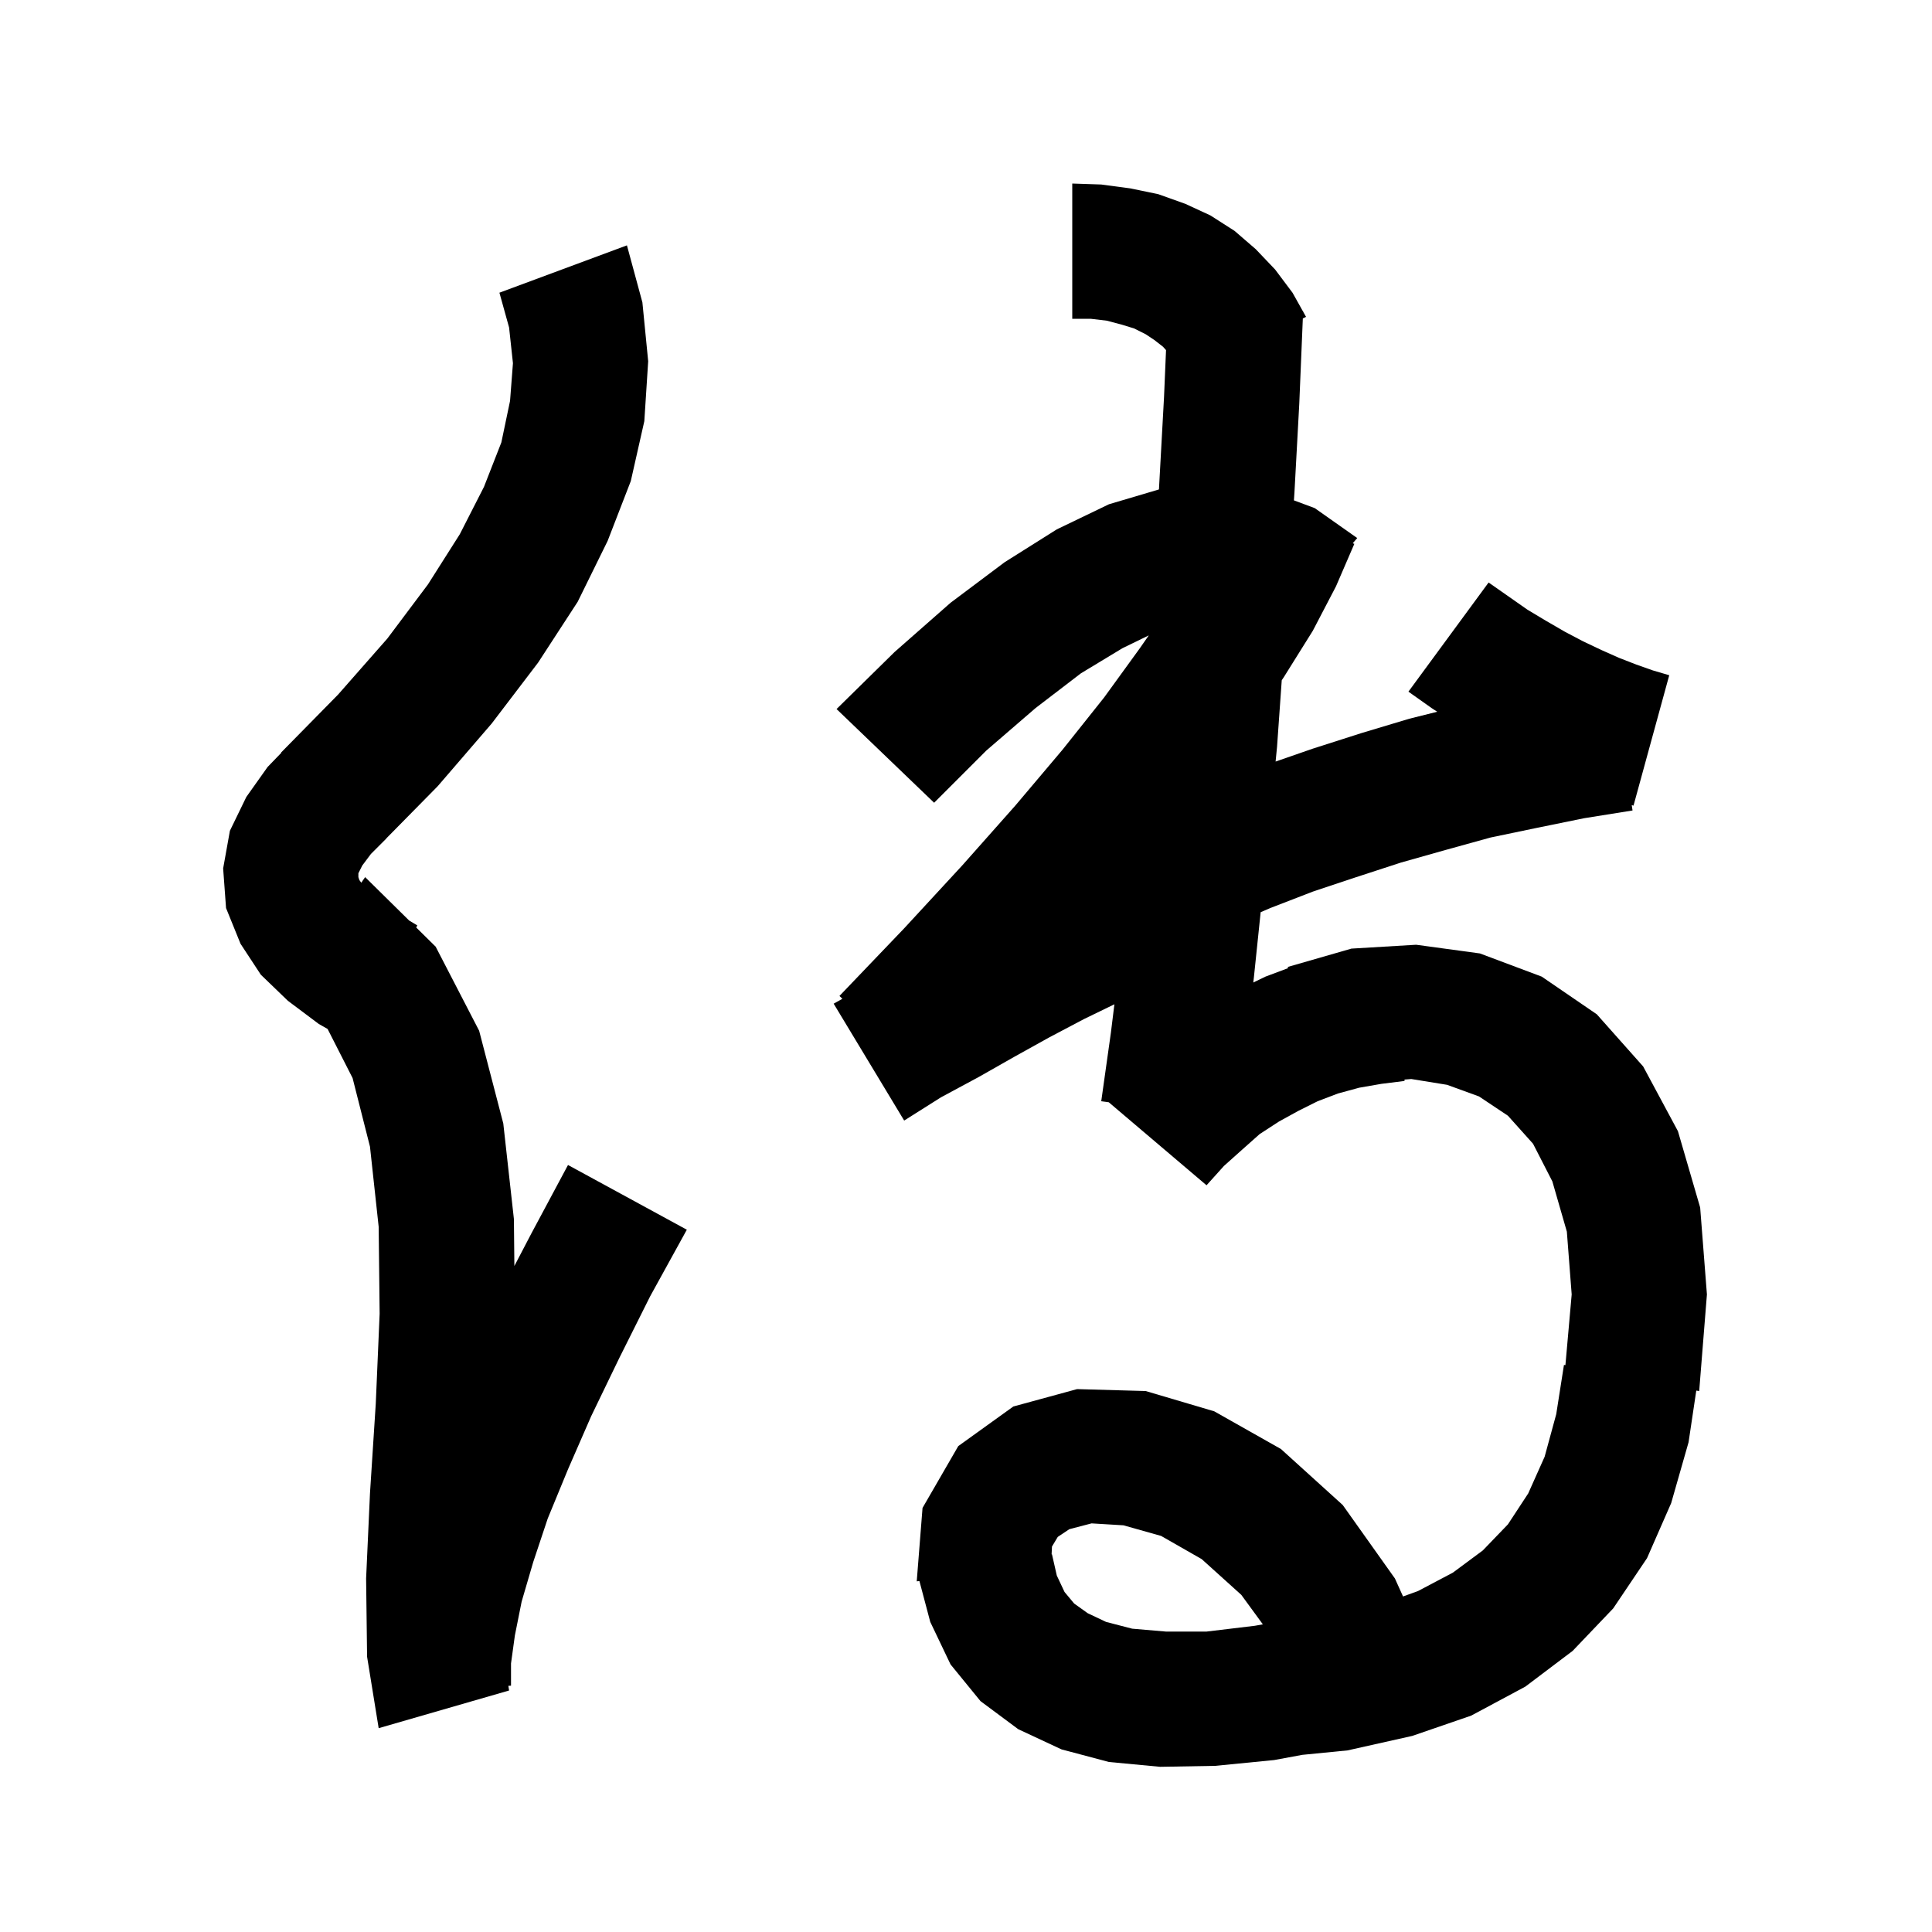 <svg xmlns="http://www.w3.org/2000/svg" xmlns:xlink="http://www.w3.org/1999/xlink" version="1.1" baseProfile="full" viewBox="0 0 200 200" width="200" height="200">
<g fill="black">
<path d="M 114.0 19.1 L 117.0 19.5 L 119.9 20.1 L 122.7 21.1 L 125.3 22.3 L 127.8 23.9 L 130.0 25.8 L 132.0 27.9 L 133.8 30.3 L 134.863 32.199 L 134.9 32.2 L 134.898 32.26 L 135.2 32.8 L 134.868 32.967 L 134.5 41.8 L 134.0 51.0 L 133.947 51.798 L 136.1 52.6 L 140.5 55.7 L 140.033 56.239 L 140.2 56.3 L 138.3 60.7 L 135.9 65.3 L 132.9 70.1 L 132.686 70.418 L 132.2 77.3 L 132.05 78.836 L 135.9 77.5 L 140.9 75.9 L 145.9 74.4 L 148.782 73.68 L 148.2 73.3 L 145.8 71.6 L 154.1 60.3 L 158.1 63.1 L 160.1 64.3 L 162.0 65.4 L 163.9 66.4 L 165.8 67.3 L 167.6 68.1 L 169.4 68.8 L 171.1 69.4 L 172.8 69.9 L 169.1 83.4 L 168.916 83.344 L 169.0 83.9 L 164.0 84.7 L 159.1 85.7 L 154.3 86.7 L 149.6 88.0 L 145.0 89.3 L 140.4 90.8 L 135.9 92.3 L 131.5 94.0 L 130.503 94.43 L 129.8 101.2 L 129.739 101.71 L 131.0 101.1 L 133.347 100.22 L 133.3 100.1 L 139.9 98.2 L 146.6 97.8 L 153.2 98.7 L 159.6 101.1 L 165.3 105.0 L 170.1 110.4 L 173.7 117.1 L 176.0 125.0 L 176.7 134.0 L 175.9 144.0 L 175.598 143.954 L 174.8 149.3 L 173.0 155.6 L 170.5 161.3 L 167.0 166.5 L 162.8 170.9 L 157.9 174.6 L 152.3 177.6 L 146.2 179.7 L 139.5 181.2 L 134.814 181.662 L 131.9 182.2 L 125.8 182.8 L 120.1 182.9 L 114.8 182.4 L 109.9 181.1 L 105.4 179.0 L 101.5 176.1 L 98.4 172.3 L 96.3 167.9 L 95.178 163.67 L 94.9 163.7 L 95.5 156.1 L 99.2 149.7 L 104.9 145.6 L 111.5 143.8 L 118.6 144.0 L 125.7 146.1 L 132.6 150.0 L 139.0 155.8 L 144.4 163.4 L 145.243 165.266 L 146.8 164.7 L 150.4 162.8 L 153.5 160.5 L 156.1 157.8 L 158.2 154.6 L 159.9 150.8 L 161.1 146.4 L 161.9 141.3 L 162.052 141.314 L 162.7 134.0 L 162.2 127.5 L 160.7 122.3 L 158.7 118.4 L 156.1 115.5 L 153.1 113.5 L 149.8 112.3 L 146.1 111.7 L 145.391 111.756 L 145.4 111.9 L 143.0 112.2 L 140.7 112.6 L 138.5 113.2 L 136.4 114.0 L 134.4 115.0 L 132.4 116.1 L 130.4 117.4 L 128.6 119.0 L 126.7 120.7 L 124.9 122.7 L 114.779 114.106 L 114.0 114.0 L 115.0 106.9 L 115.362 103.964 L 112.2 105.5 L 108.6 107.4 L 105.0 109.4 L 101.3 111.5 L 97.4 113.6 L 93.6 116.0 L 86.3 103.9 L 87.205 103.393 L 86.9 103.1 L 93.6 96.1 L 99.6 89.6 L 105.1 83.4 L 110.0 77.6 L 114.3 72.2 L 118.0 67.1 L 118.921 65.776 L 116.2 67.1 L 111.9 69.7 L 107.2 73.3 L 102.1 77.7 L 96.7 83.1 L 86.6 73.4 L 92.6 67.5 L 98.4 62.4 L 104.0 58.2 L 109.4 54.8 L 114.8 52.2 L 119.974 50.667 L 120.0 50.2 L 120.5 41.1 L 120.707 36.245 L 120.4 35.9 L 119.5 35.2 L 118.6 34.6 L 117.4 34.0 L 116.1 33.6 L 114.6 33.2 L 112.9 33.0 L 111.0 33.0 L 111.0 19.0 Z M 66.5 31.3 L 67.1 37.4 L 66.7 43.6 L 65.3 49.8 L 62.9 56.0 L 59.8 62.3 L 55.7 68.6 L 50.9 74.9 L 45.3 81.4 L 39.991 86.79 L 40.0 86.8 L 38.4 88.4 L 37.5 89.6 L 37.1 90.4 L 37.1 90.8 L 37.2 91.1 L 37.398 91.378 L 37.8 90.8 L 42.356 95.294 L 43.2 95.8 L 43.087 96.014 L 45.1 98.0 L 49.6 106.7 L 52.1 116.3 L 53.2 126.2 L 53.248 131.054 L 55.0 127.7 L 58.8 120.6 L 71.1 127.3 L 67.3 134.2 L 64.1 140.6 L 61.2 146.6 L 58.8 152.1 L 56.7 157.2 L 55.2 161.7 L 54.0 165.8 L 53.3 169.3 L 52.9 172.2 L 52.9 174.5 L 52.625 174.518 L 52.7 175.0 L 39.2 178.9 L 38.0 171.5 L 37.9 163.4 L 38.3 154.6 L 38.9 145.3 L 39.3 136.0 L 39.2 127.0 L 38.3 118.7 L 36.5 111.6 L 33.913 106.518 L 33.0 106.0 L 29.8 103.6 L 27.0 100.9 L 24.9 97.7 L 23.4 94.0 L 23.1 89.9 L 23.8 86.0 L 25.5 82.5 L 27.7 79.4 L 29.124 77.925 L 29.1 77.9 L 35.0 71.9 L 40.1 66.1 L 44.3 60.5 L 47.6 55.3 L 50.1 50.4 L 51.9 45.8 L 52.8 41.5 L 53.1 37.6 L 52.7 33.9 L 51.7 30.3 L 64.9 25.4 Z M 110.7 158.3 L 109.5 159.1 L 108.9 160.1 L 108.862 160.906 L 108.9 160.9 L 109.4 163.1 L 110.2 164.8 L 111.2 166.0 L 112.6 167.0 L 114.5 167.9 L 117.2 168.6 L 120.7 168.9 L 124.9 168.9 L 129.9 168.3 L 130.73 168.152 L 128.5 165.1 L 124.4 161.4 L 120.2 159.0 L 116.3 157.9 L 113.0 157.7 Z " />
</g>
</svg>
